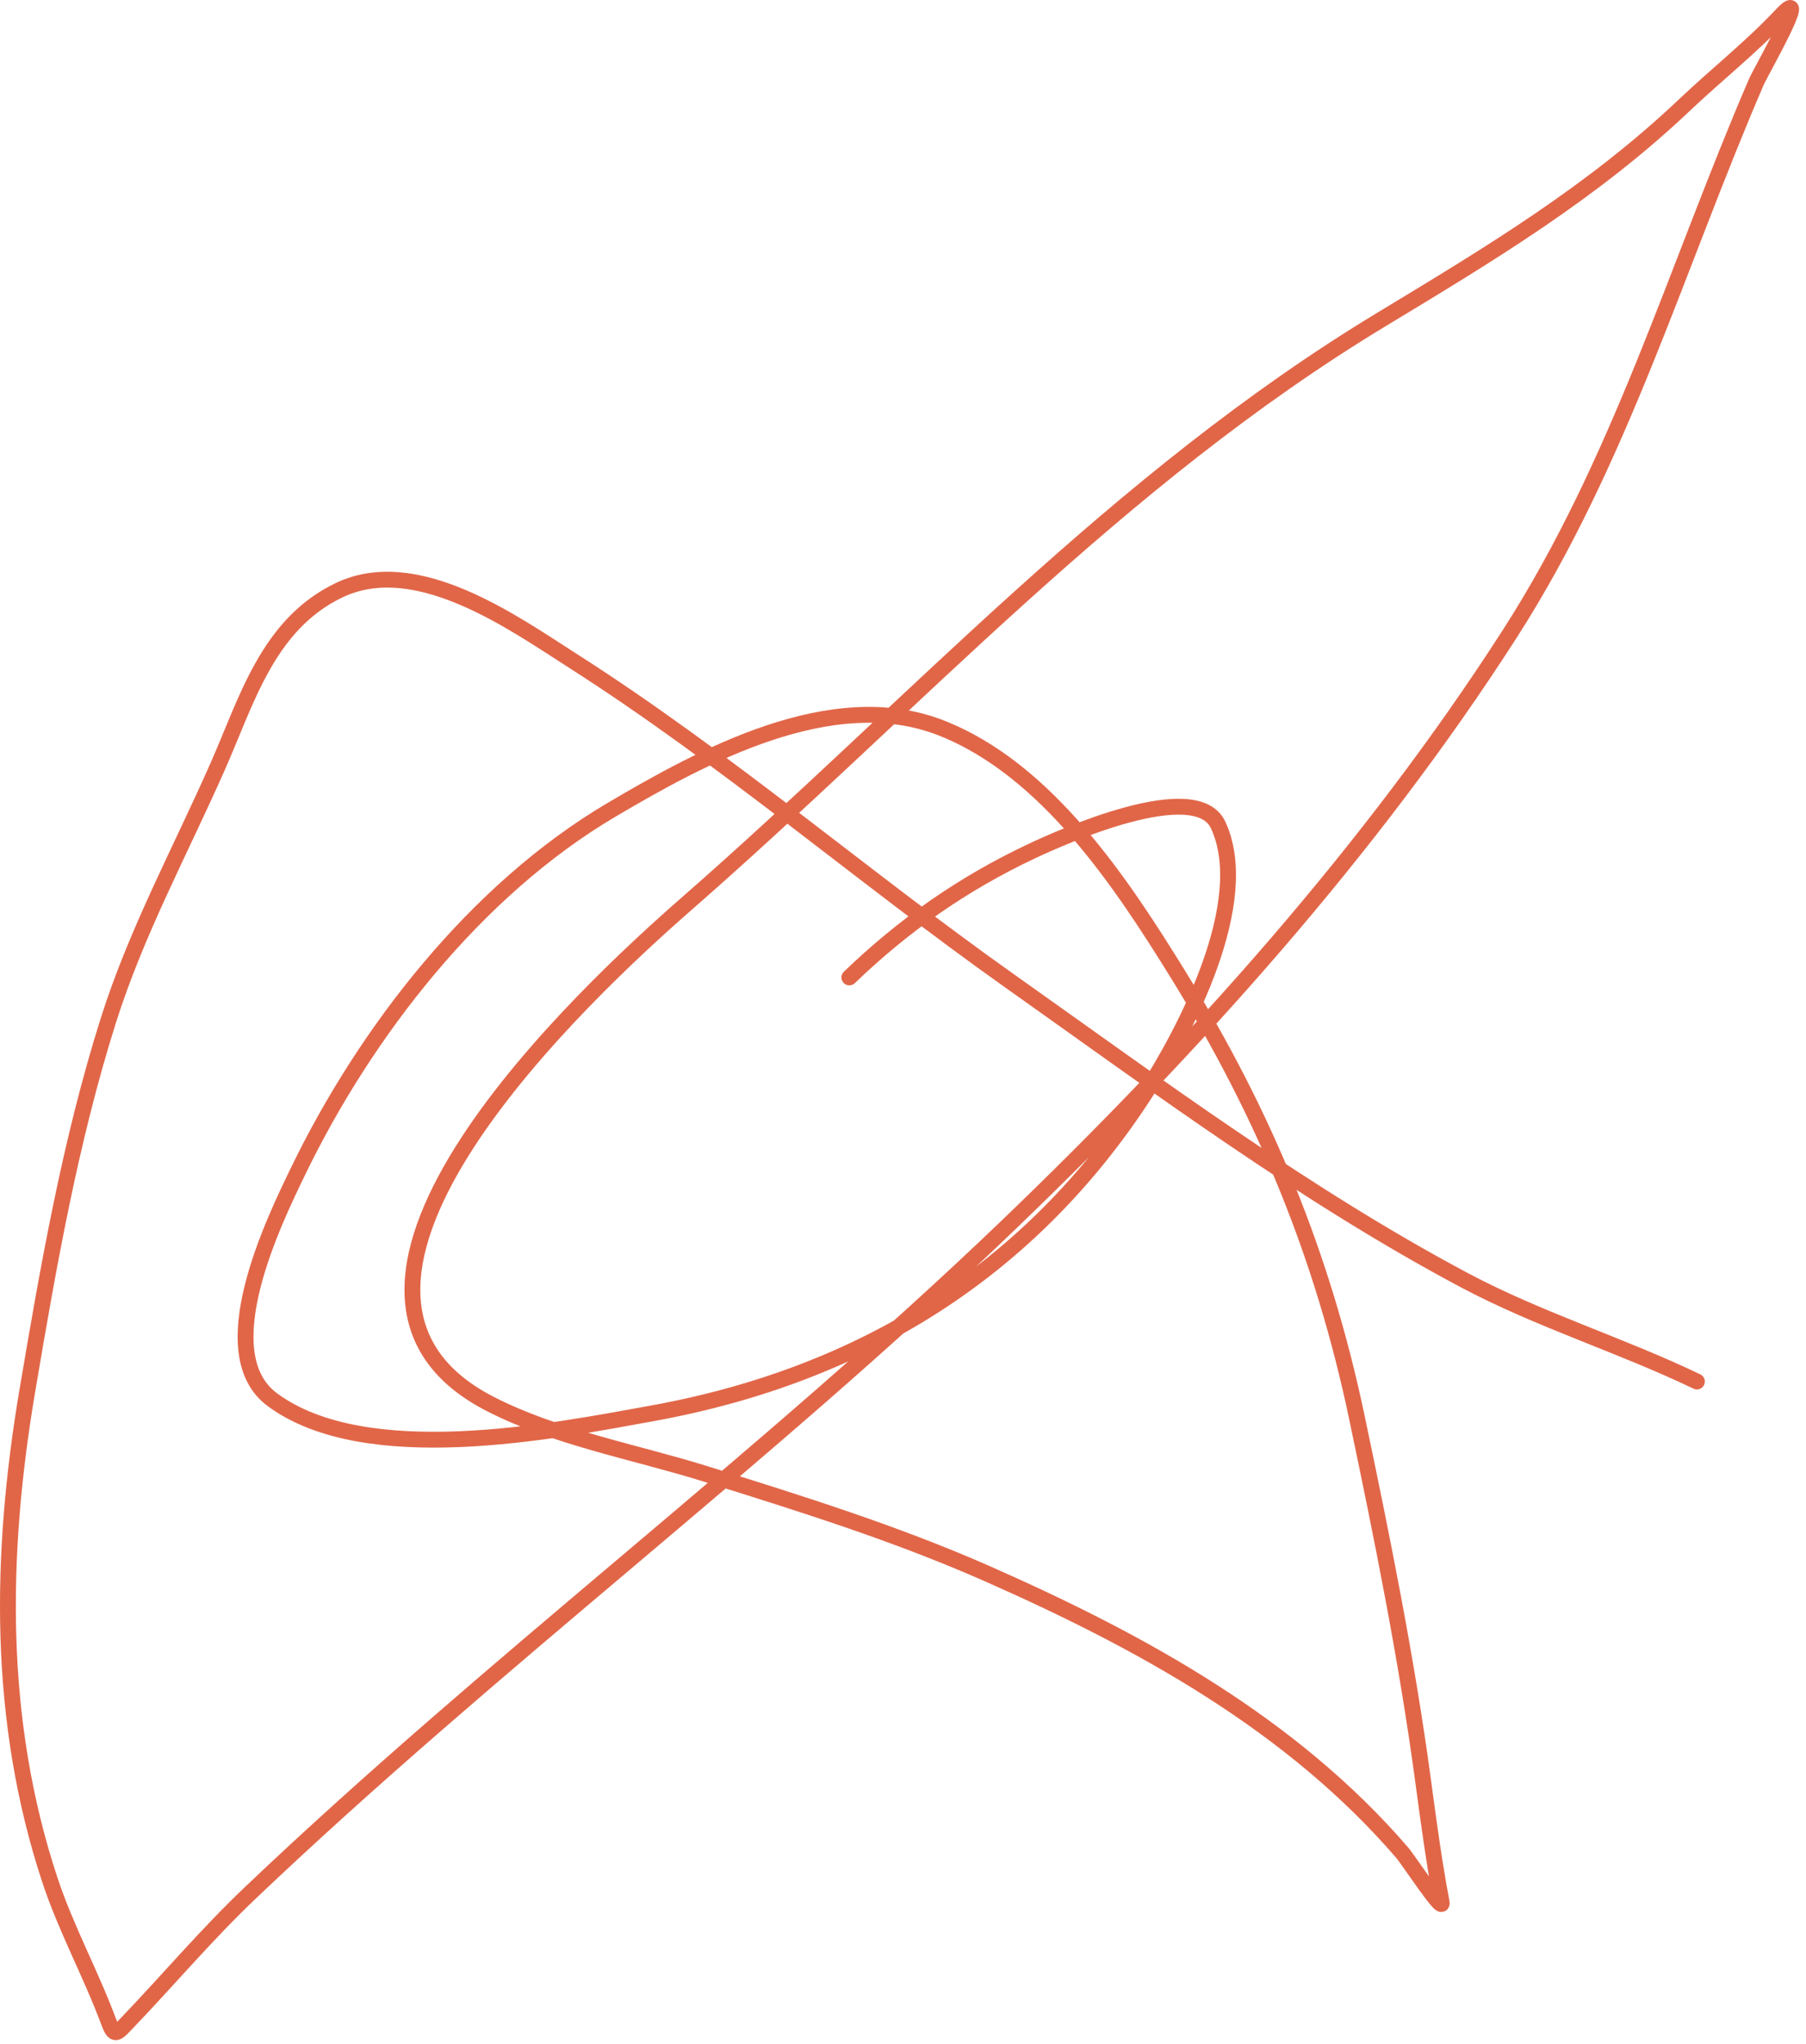 <svg width="228" height="258" viewBox="0 0 228 258" fill="none" xmlns="http://www.w3.org/2000/svg">
<path d="M106.225 122.379C113.068 115.794 120.477 110.58 129.225 106.447C132.983 104.671 149.964 97.073 152.781 103.132C157.291 112.833 148.595 129.248 143.559 137.028C129.167 159.26 107.992 172.56 81.392 177.392C68.813 179.678 45.178 184.377 33.392 175.682C25.433 169.81 33.574 153.143 36.67 146.758C45.147 129.277 59.02 111.346 76.225 101.207C87.521 94.551 104.003 85.455 117.837 90.889C131.237 96.152 140.698 110.648 147.725 122.004C158.7 139.739 166.021 157.579 170.281 177.82C173.476 193.003 176.604 208.489 178.67 223.852C179.36 228.983 180.042 234.054 181.003 239.142C181.278 240.599 176.809 233.768 176.003 232.834C162.064 216.672 143.248 206.3 123.67 197.655C112.117 192.554 100.129 188.805 88.059 185.038C79.16 182.26 69.192 180.476 60.892 176.216C32.499 161.644 73.443 123.772 85.559 113.183C114.512 87.879 139.979 59.526 173.448 39.297C187.215 30.976 200.04 23.263 211.67 12.244C215.691 8.435 220.109 4.941 223.892 0.91C227.779 -3.231 221.301 8.023 220.725 9.357C210.612 32.788 203.573 57.274 189.559 79.073C172.006 106.378 149.692 131.191 126.114 153.815C95.513 183.179 61.248 208.772 30.559 237.966C25.119 243.141 20.288 248.861 15.114 254.272C13.71 255.741 13.44 256.145 12.726 254.219C10.47 248.143 7.319 242.434 5.281 236.255C-1.366 216.107 -1.052 195.282 2.448 174.559C5.088 158.924 7.875 143.012 12.67 127.832C16.201 116.654 21.773 106.411 26.503 95.701C30.161 87.419 32.809 77.83 41.781 73.513C51.602 68.788 63.882 77.665 71.448 82.495C90.6 94.723 107.943 109.7 126.448 122.806C144.891 135.87 163.779 149.908 183.892 160.605C193.3 165.608 203.707 168.802 213.225 173.383" transform="translate(1 1)" stroke="#E16648" stroke-width="2" stroke-linecap="round" stroke-linejoin="round"/>
</svg>
